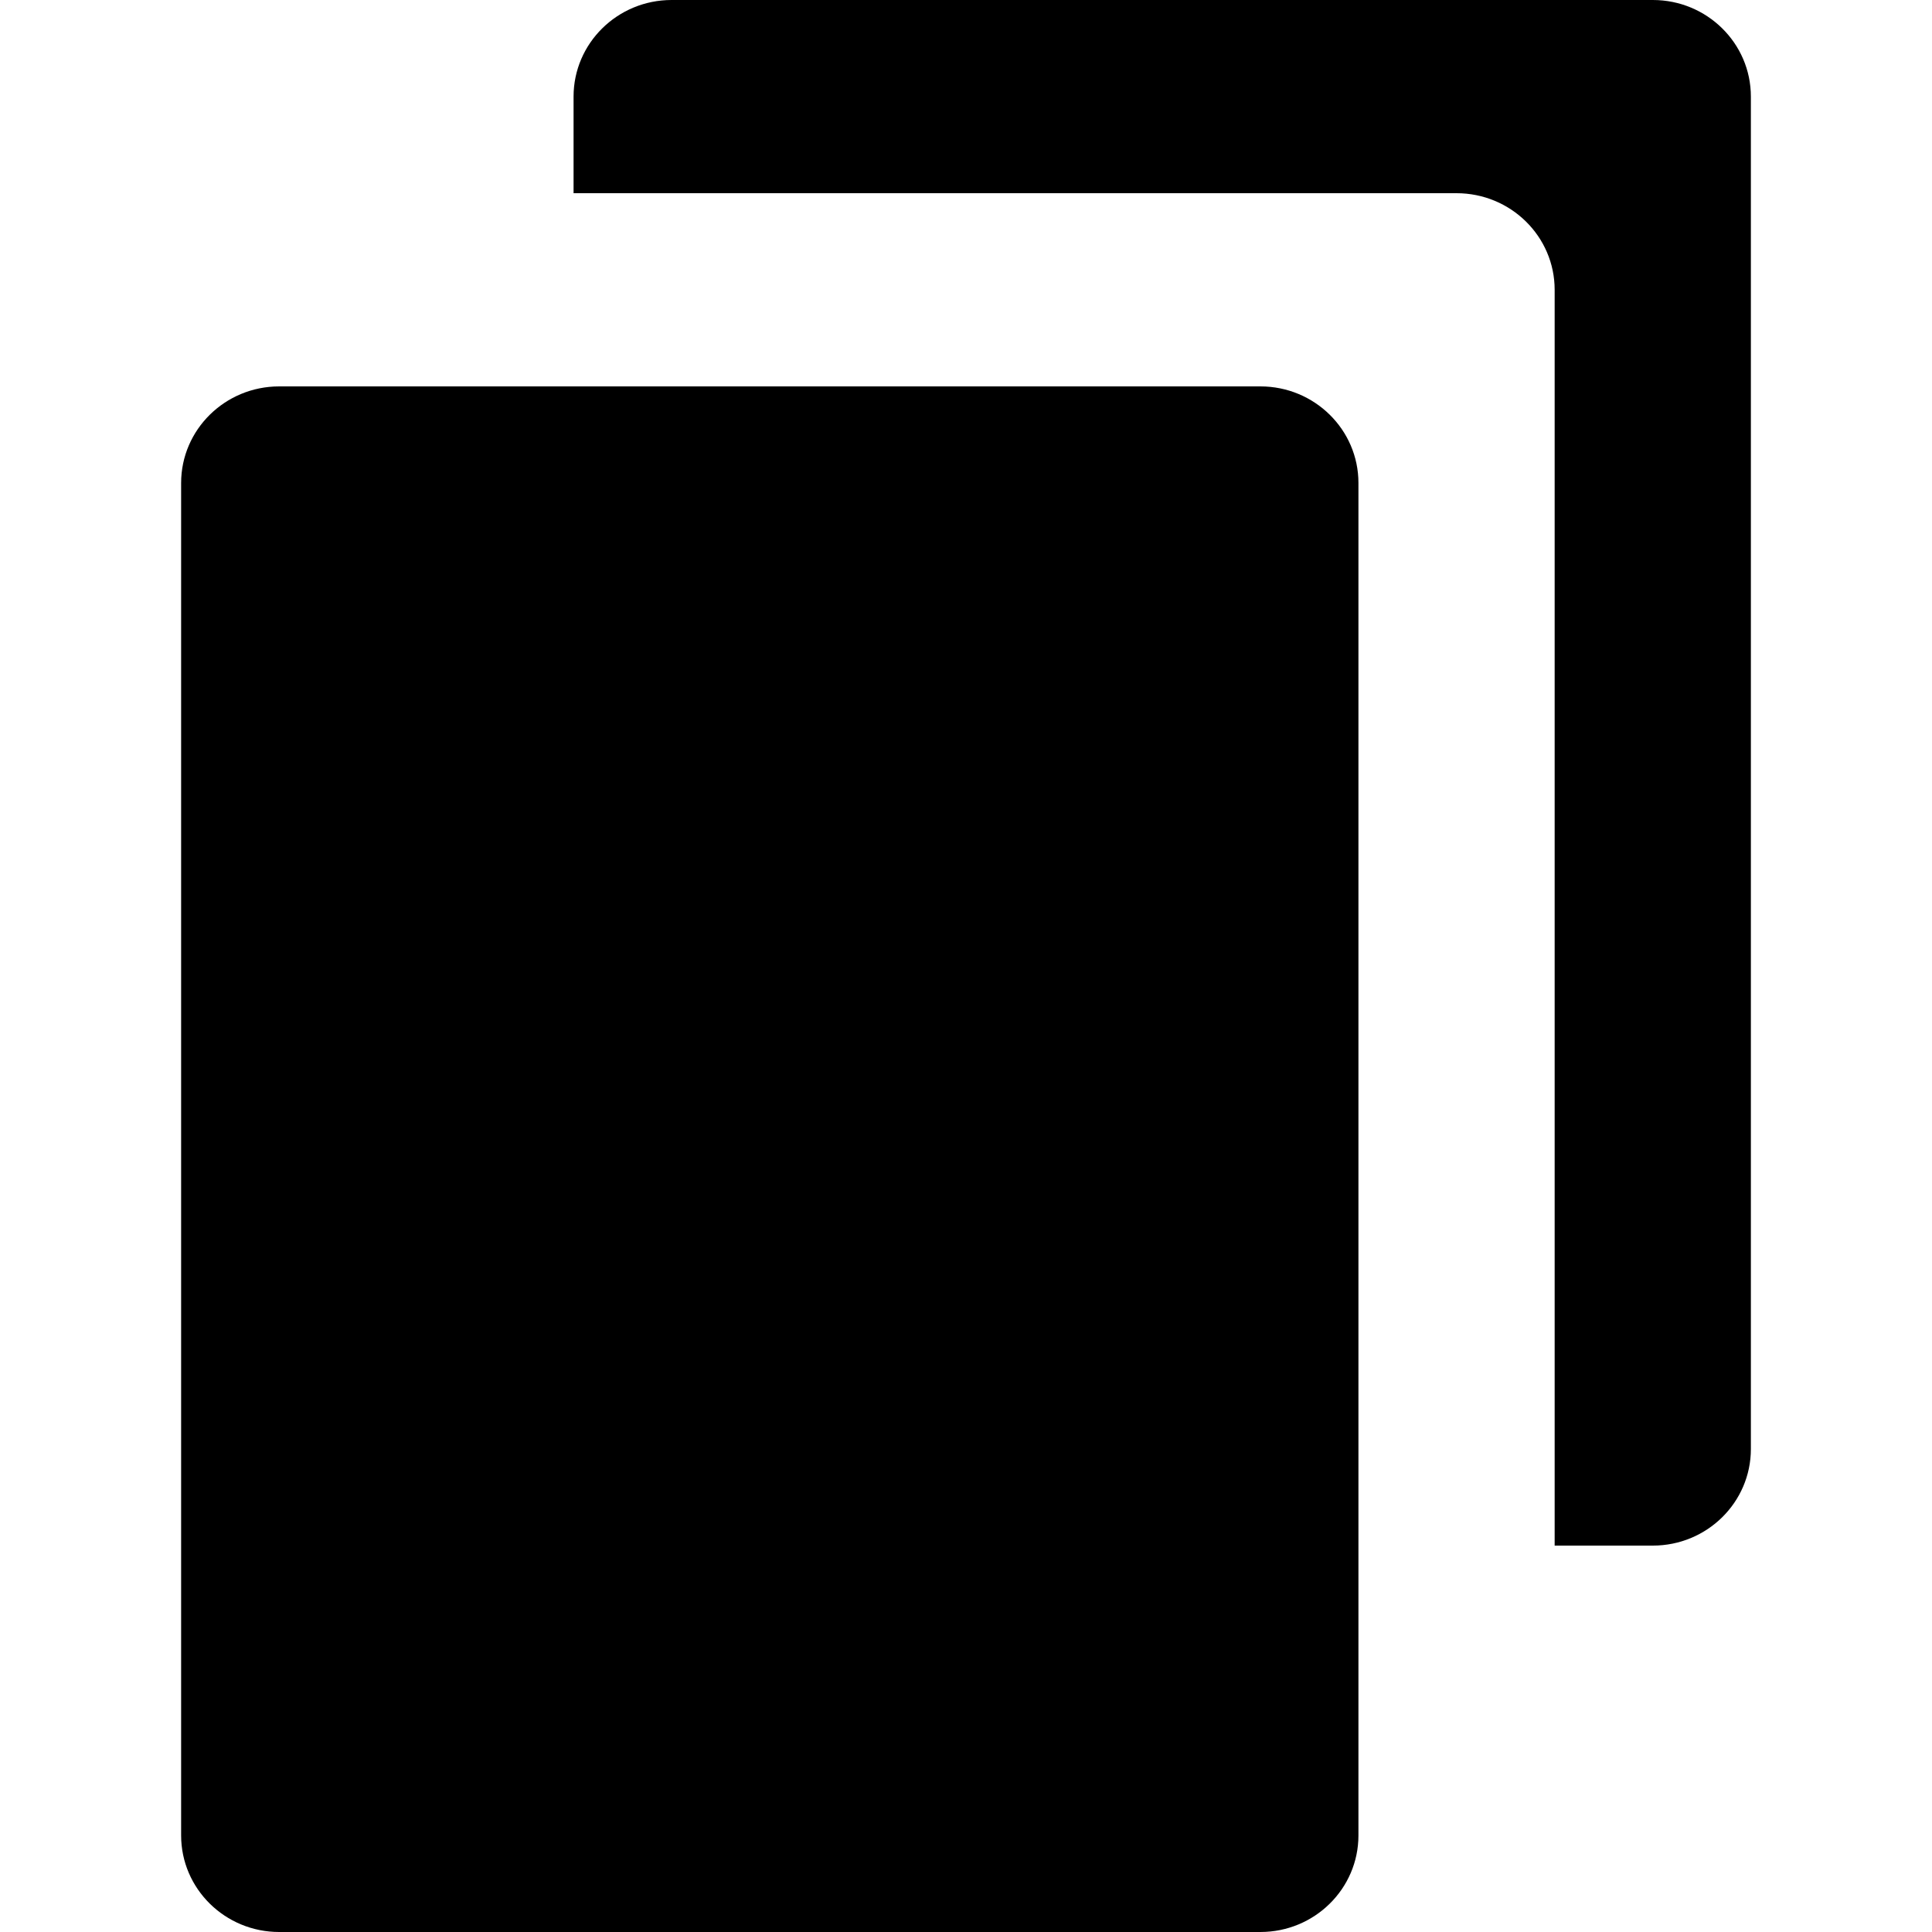 <svg xmlns="http://www.w3.org/2000/svg" width="16" height="16" viewBox="0 0 16 16" fill="none"><rect width="16" height="16" fill="none"/>
<path d="M14.5 0.8C14.5 0.358 14.136 0 13.688 0H5.562C5.114 0 4.75 0.358 4.75 0.8V1.6H12.062C12.511 1.6 12.875 1.958 12.875 2.4V12.8H13.688C14.136 12.8 14.5 12.442 14.5 12V0.8Z" fill="#000000"/>
<path d="M10.438 3.2C10.886 3.2 11.25 3.558 11.25 4V15.2C11.25 15.642 10.886 16 10.438 16H2.312C1.864 16 1.5 15.642 1.5 15.2V4C1.5 3.558 1.864 3.2 2.312 3.2H10.438Z" fill="#000000"/>
</svg>
